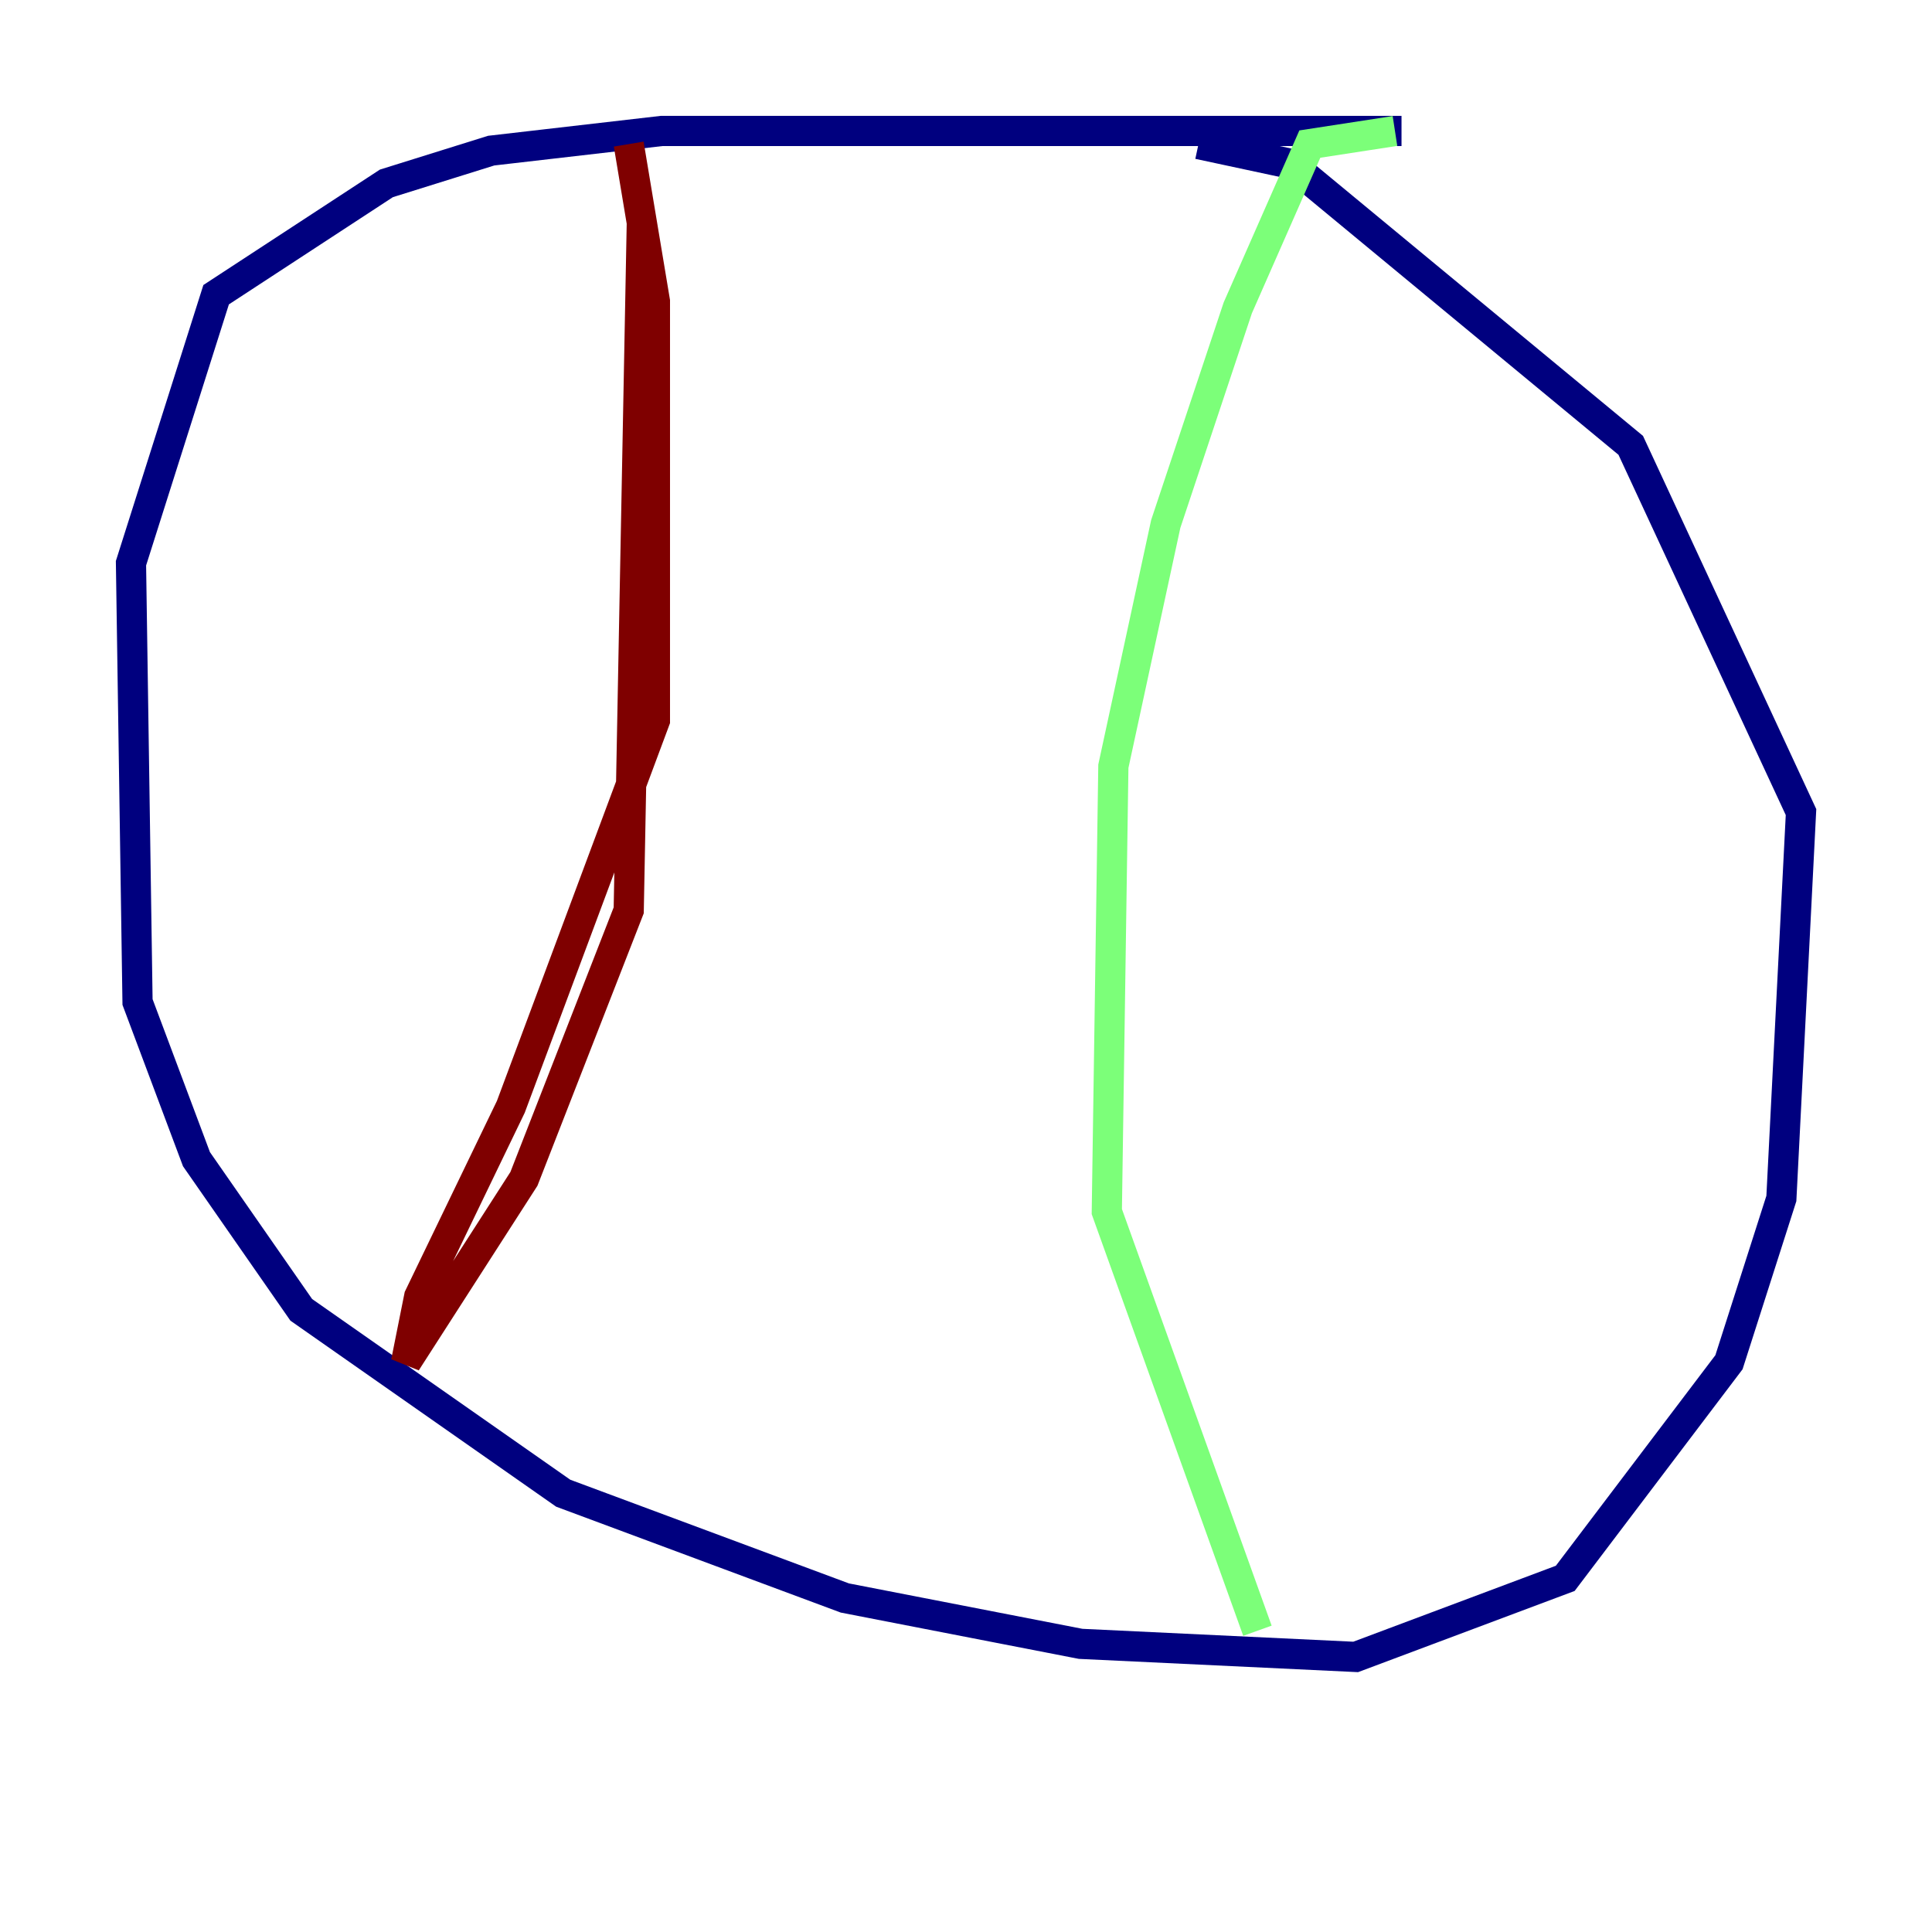 <?xml version="1.0" encoding="utf-8" ?>
<svg baseProfile="tiny" height="128" version="1.2" viewBox="0,0,128,128" width="128" xmlns="http://www.w3.org/2000/svg" xmlns:ev="http://www.w3.org/2001/xml-events" xmlns:xlink="http://www.w3.org/1999/xlink"><defs /><polyline fill="none" points="92.854,8.678 43.824,8.678 32.542,9.98 25.6,12.149 14.319,19.525 8.678,37.315 9.112,66.386 13.017,76.8 19.959,86.78 37.315,98.929 55.973,105.871 71.593,108.909 89.817,109.776 103.702,104.57 114.549,90.251 118.02,79.403 119.322,53.803 108.041,29.505 85.478,10.848 79.403,9.546" stroke="#00007f" stroke-width="2" /><polyline fill="none" points="92.42,8.678 86.78,9.546 82.007,20.393 77.234,34.712 73.763,50.766 73.329,80.271 83.308,108.041" stroke="#7cff79" stroke-width="2" /><polyline fill="none" points="42.522,14.752 41.654,60.312 34.712,78.102 26.902,90.251 27.77,85.912 33.844,73.329 43.39,47.729 43.39,19.959 41.654,9.546" stroke="#7f0000" stroke-width="2" /></svg>